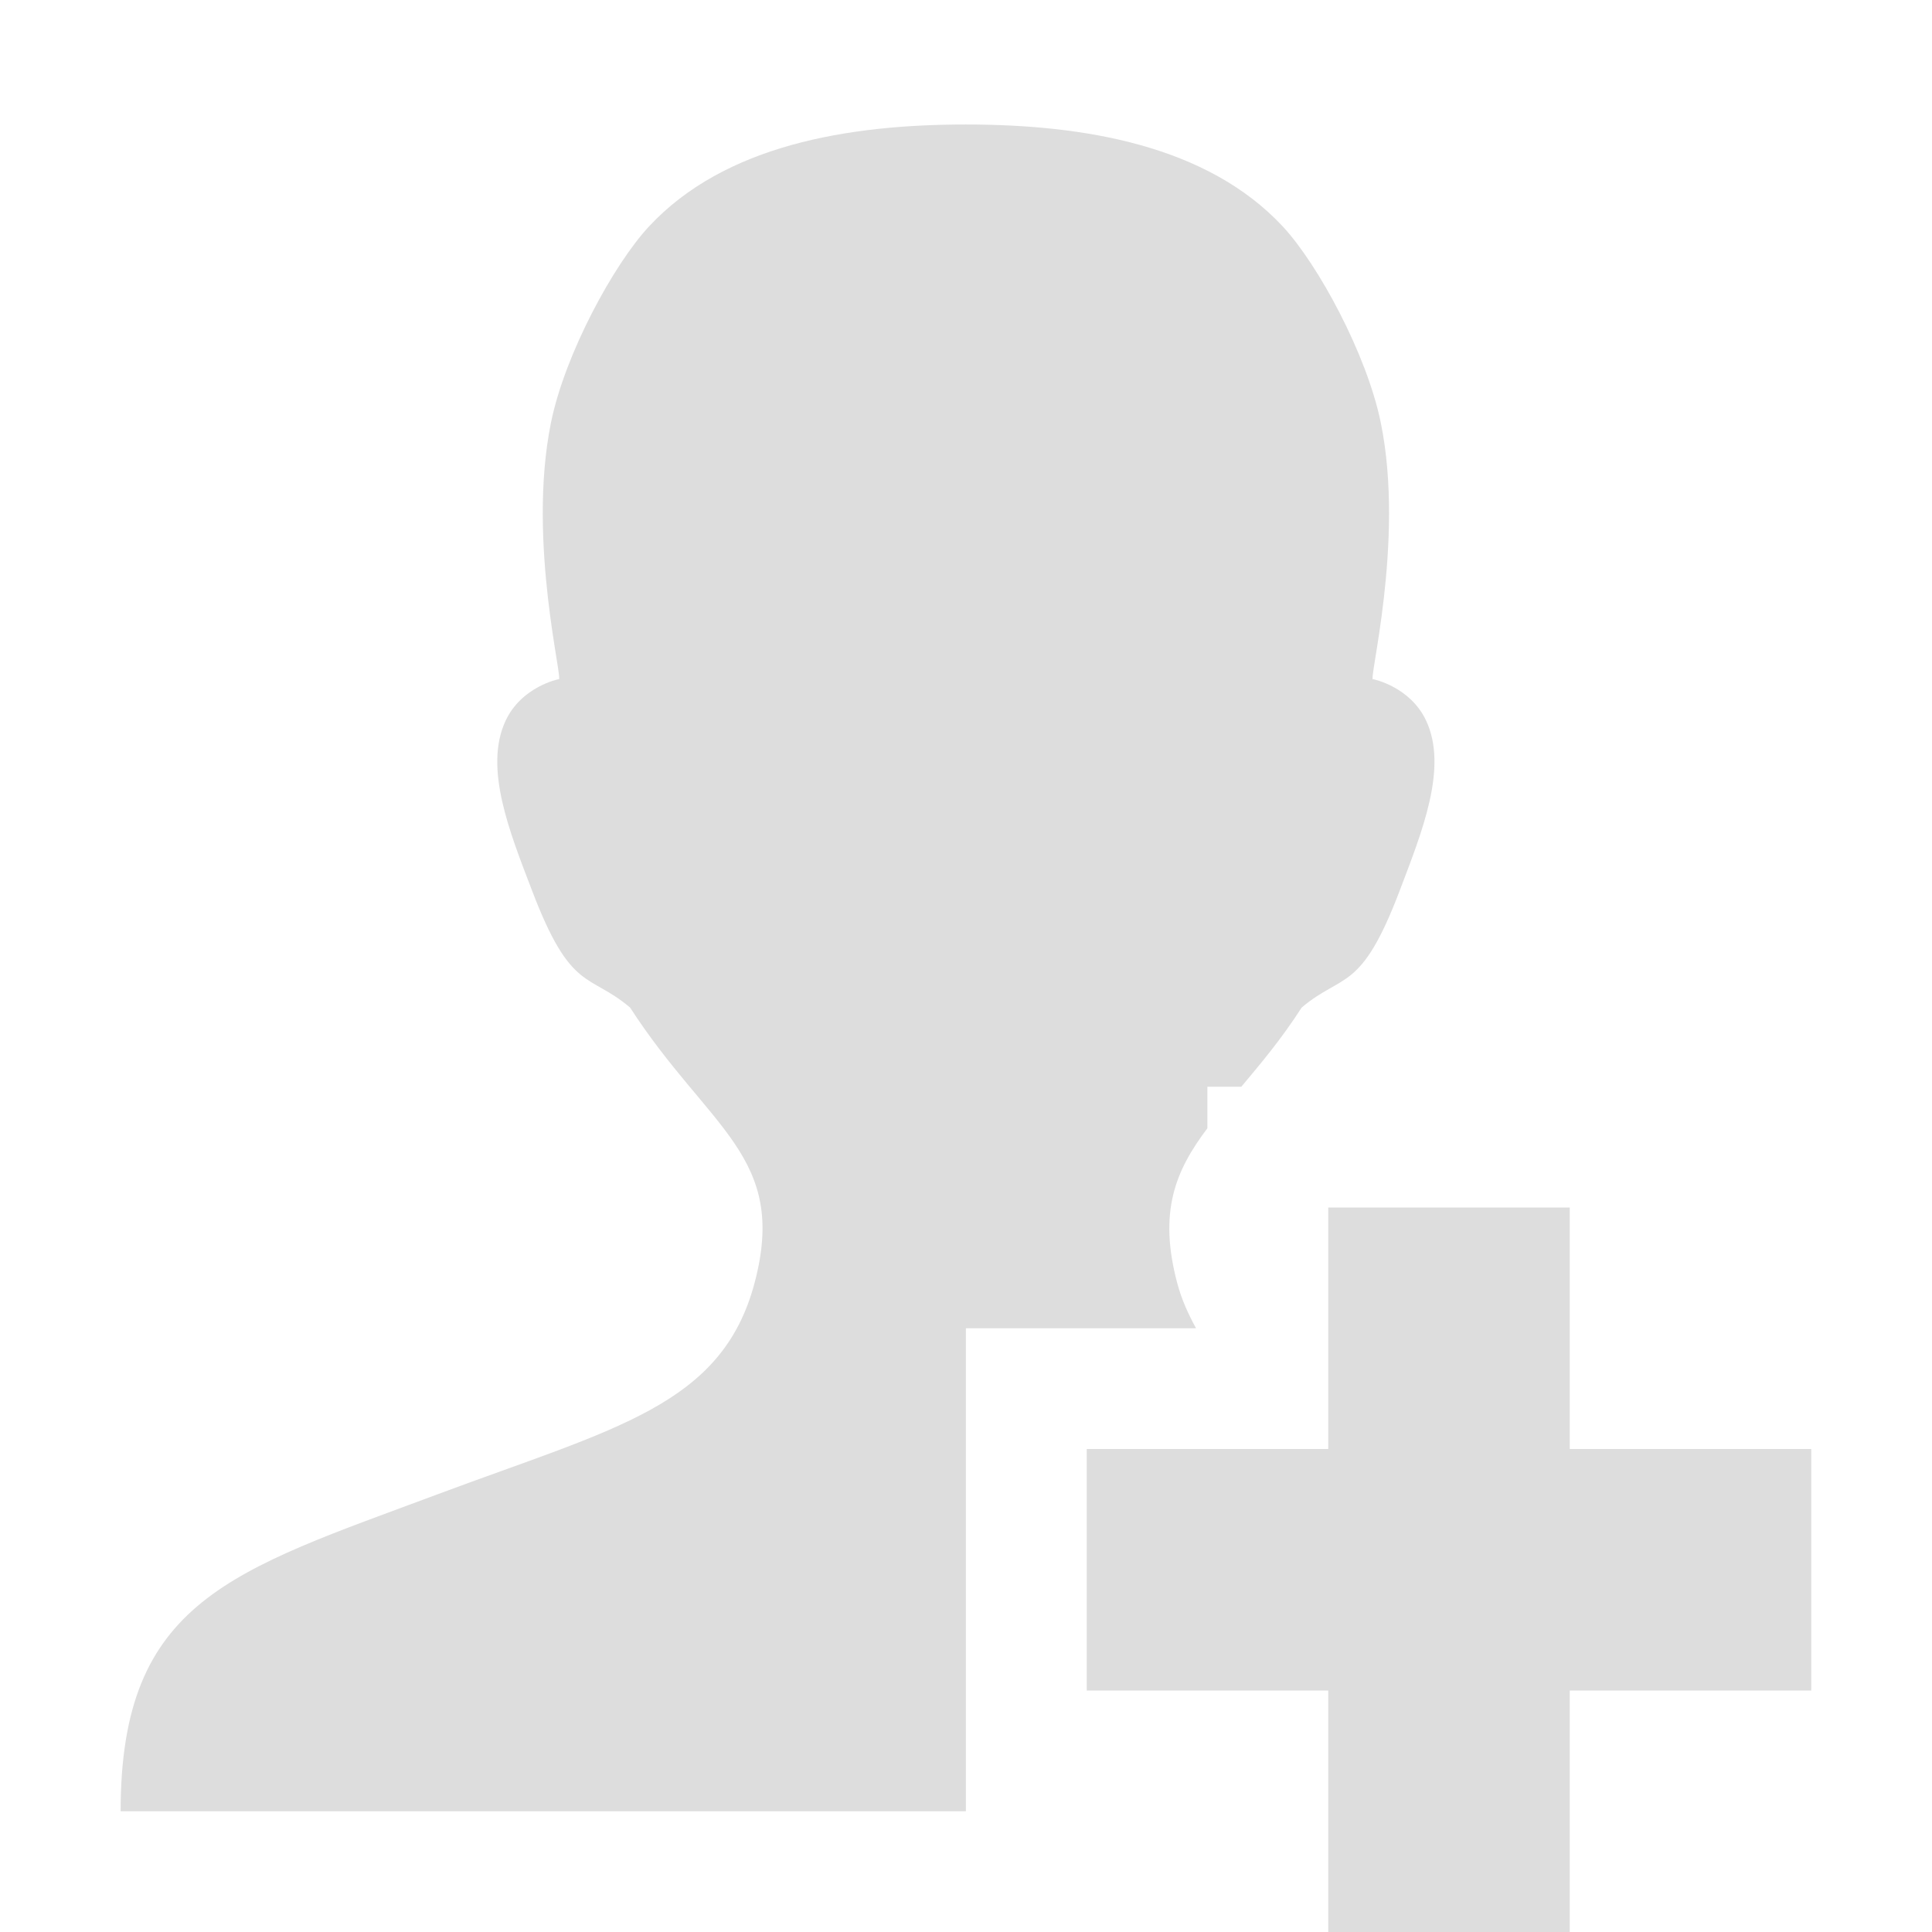 <?xml version='1.0' encoding='UTF-8' standalone='no'?>
<!-- Created with Inkscape (http://www.inkscape.org/) -->

<svg xmlns:cc='http://creativecommons.org/ns#' xmlns:dc='http://purl.org/dc/elements/1.1/' sodipodi:docname='contact-new-symbolic.svg' height='16' id='svg7384' xmlns:inkscape='http://www.inkscape.org/namespaces/inkscape' xmlns:osb='http://www.openswatchbook.org/uri/2009/osb' xmlns:rdf='http://www.w3.org/1999/02/22-rdf-syntax-ns#' xmlns:sodipodi='http://sodipodi.sourceforge.net/DTD/sodipodi-0.dtd' style='enable-background:new' xmlns:svg='http://www.w3.org/2000/svg' inkscape:version='0.48.4 r9939' version='1.1' width='16' xmlns:xlink='http://www.w3.org/1999/xlink' xmlns='http://www.w3.org/2000/svg'>
  <sodipodi:namedview inkscape:bbox-nodes='true' inkscape:bbox-paths='true' bordercolor='#666666' borderlayer='false' borderopacity='1' inkscape:current-layer='layer12' inkscape:cx='184.91545' inkscape:cy='90.26154' gridtolerance='10' inkscape:guide-bbox='true' guidetolerance='10' id='namedview88' inkscape:object-nodes='false' inkscape:object-paths='false' objecttolerance='10' pagecolor='#333333' inkscape:pageopacity='1' inkscape:pageshadow='2' showborder='true' showgrid='false' showguides='true' inkscape:showpageshadow='true' inkscape:snap-bbox='true' inkscape:snap-bbox-edge-midpoints='true' inkscape:snap-bbox-midpoints='true' inkscape:snap-global='true' inkscape:snap-grids='true' inkscape:snap-nodes='true' inkscape:snap-others='false' inkscape:snap-to-guides='true' inkscape:window-height='717' inkscape:window-maximized='1' inkscape:window-width='1366' inkscape:window-x='0' inkscape:window-y='27' inkscape:zoom='2.2851562'>
    <inkscape:grid color='#000000' dotted='false' empcolor='#0800ff' empopacity='0.463' empspacing='4' enabled='true' id='grid4866' opacity='0.165' originx='-180px' originy='-160px' snapvisiblegridlinesonly='true' spacingx='0.25px' spacingy='0.25px' type='xygrid' visible='true'/>
  </sodipodi:namedview>
  <title id='title8473'>Moka Symbolic Icon Theme</title>
  <defs id='defs7386'>
    <linearGradient id='linearGradient5606' osb:paint='solid'>
      <stop id='stop5608' offset='0' style='stop-color:#000000;stop-opacity:1;'/>
    </linearGradient>
    <filter inkscape:collect='always' color-interpolation-filters='sRGB' id='filter7554'>
      <feBlend inkscape:collect='always' id='feBlend7556' in2='BackgroundImage' mode='darken'/>
    </filter>
    <linearGradient inkscape:collect='always' gradientTransform='matrix(0.081,0,0,0.079,540.814,254.847)' gradientUnits='userSpaceOnUse' xlink:href='#linearGradient3785' id='linearGradient3189' x1='365.512' x2='365.978' y1='408.397' y2='520.171'/>
    <linearGradient id='linearGradient3785'>
      <stop id='stop3787' offset='0' style='stop-color:#384880;stop-opacity:1;'/>
      <stop id='stop3789' offset='1' style='stop-color:#000000;stop-opacity:1;'/>
    </linearGradient>
  </defs>
  <g inkscape:groupmode='layer' id='layer9' inkscape:label='status' style='display:inline' transform='translate(-421,-57)'/>
  <g inkscape:groupmode='layer' id='layer10' inkscape:label='devices' style='display:inline;filter:url(#filter7554)' transform='translate(-421,-57)'/>
  <g inkscape:groupmode='layer' id='layer1' inkscape:label='places' style='display:inline' transform='translate(-180,-674)'/>
  <g inkscape:groupmode='layer' id='layer14' inkscape:label='mimetypes' style='display:inline' transform='translate(-421,-57)'/>
  <g inkscape:groupmode='layer' id='layer15' inkscape:label='emblems' style='display:inline' transform='translate(-421,-57)'/>
  <g inkscape:groupmode='layer' id='g71291' inkscape:label='emotes' style='display:inline' transform='translate(-421,-57)'/>
  <g inkscape:groupmode='layer' id='layer2' inkscape:label='categories' style='display:inline' transform='translate(-180,-524)'/>
  <g inkscape:groupmode='layer' id='g6058' inkscape:label='apps' style='display:inline' transform='translate(-180,-524)'/>
  <g inkscape:groupmode='layer' id='layer12' inkscape:label='actions' style='display:inline' transform='translate(-421,-57)'>
    
    <path inkscape:connector-curvature='0' d='m 429,58.031 c -0.979,0 -1.998,0.171 -2.625,0.844 -0.292,0.313 -0.697,1.057 -0.812,1.625 -0.202,0.992 0.115,2.178 0.062,2.125 0,0 -0.306,0.061 -0.438,0.344 -0.182,0.39 0.034,0.922 0.219,1.406 0.323,0.848 0.469,0.679 0.812,0.969 0.653,1.01 1.31,1.231 1.031,2.281 -0.27,1.016 -1.154,1.201 -2.625,1.75 -1.702,0.635 -2.625,0.875 -2.625,2.625 l 7,0 0,-4 1.906,0 c -0.062,-0.114 -0.118,-0.232 -0.156,-0.375 -0.156,-0.589 -0.016,-0.929 0.25,-1.281 l 0,-0.344 0.281,0 c 0.157,-0.188 0.326,-0.386 0.5,-0.656 0.344,-0.29 0.49,-0.121 0.812,-0.969 0.184,-0.485 0.401,-1.016 0.219,-1.406 -0.132,-0.283 -0.438,-0.344 -0.438,-0.344 -0.053,0.053 0.265,-1.133 0.062,-2.125 -0.116,-0.568 -0.521,-1.312 -0.812,-1.625 -0.627,-0.672 -1.646,-0.844 -2.625,-0.844 z m 3,8.969 0,2 -2,0 0,2 2,0 0,2 2,0 0,-2 2,0 0,-2 -2,0 0,-2 -2,0 z' id='path6020' style='color:#bebebe;fill:#dddddd;fill-opacity:1;fill-rule:nonzero;stroke:none;stroke-width:0.998;marker:none;visibility:visible;display:inline;overflow:visible;enable-background:accumulate'/>
  </g>
</svg>
